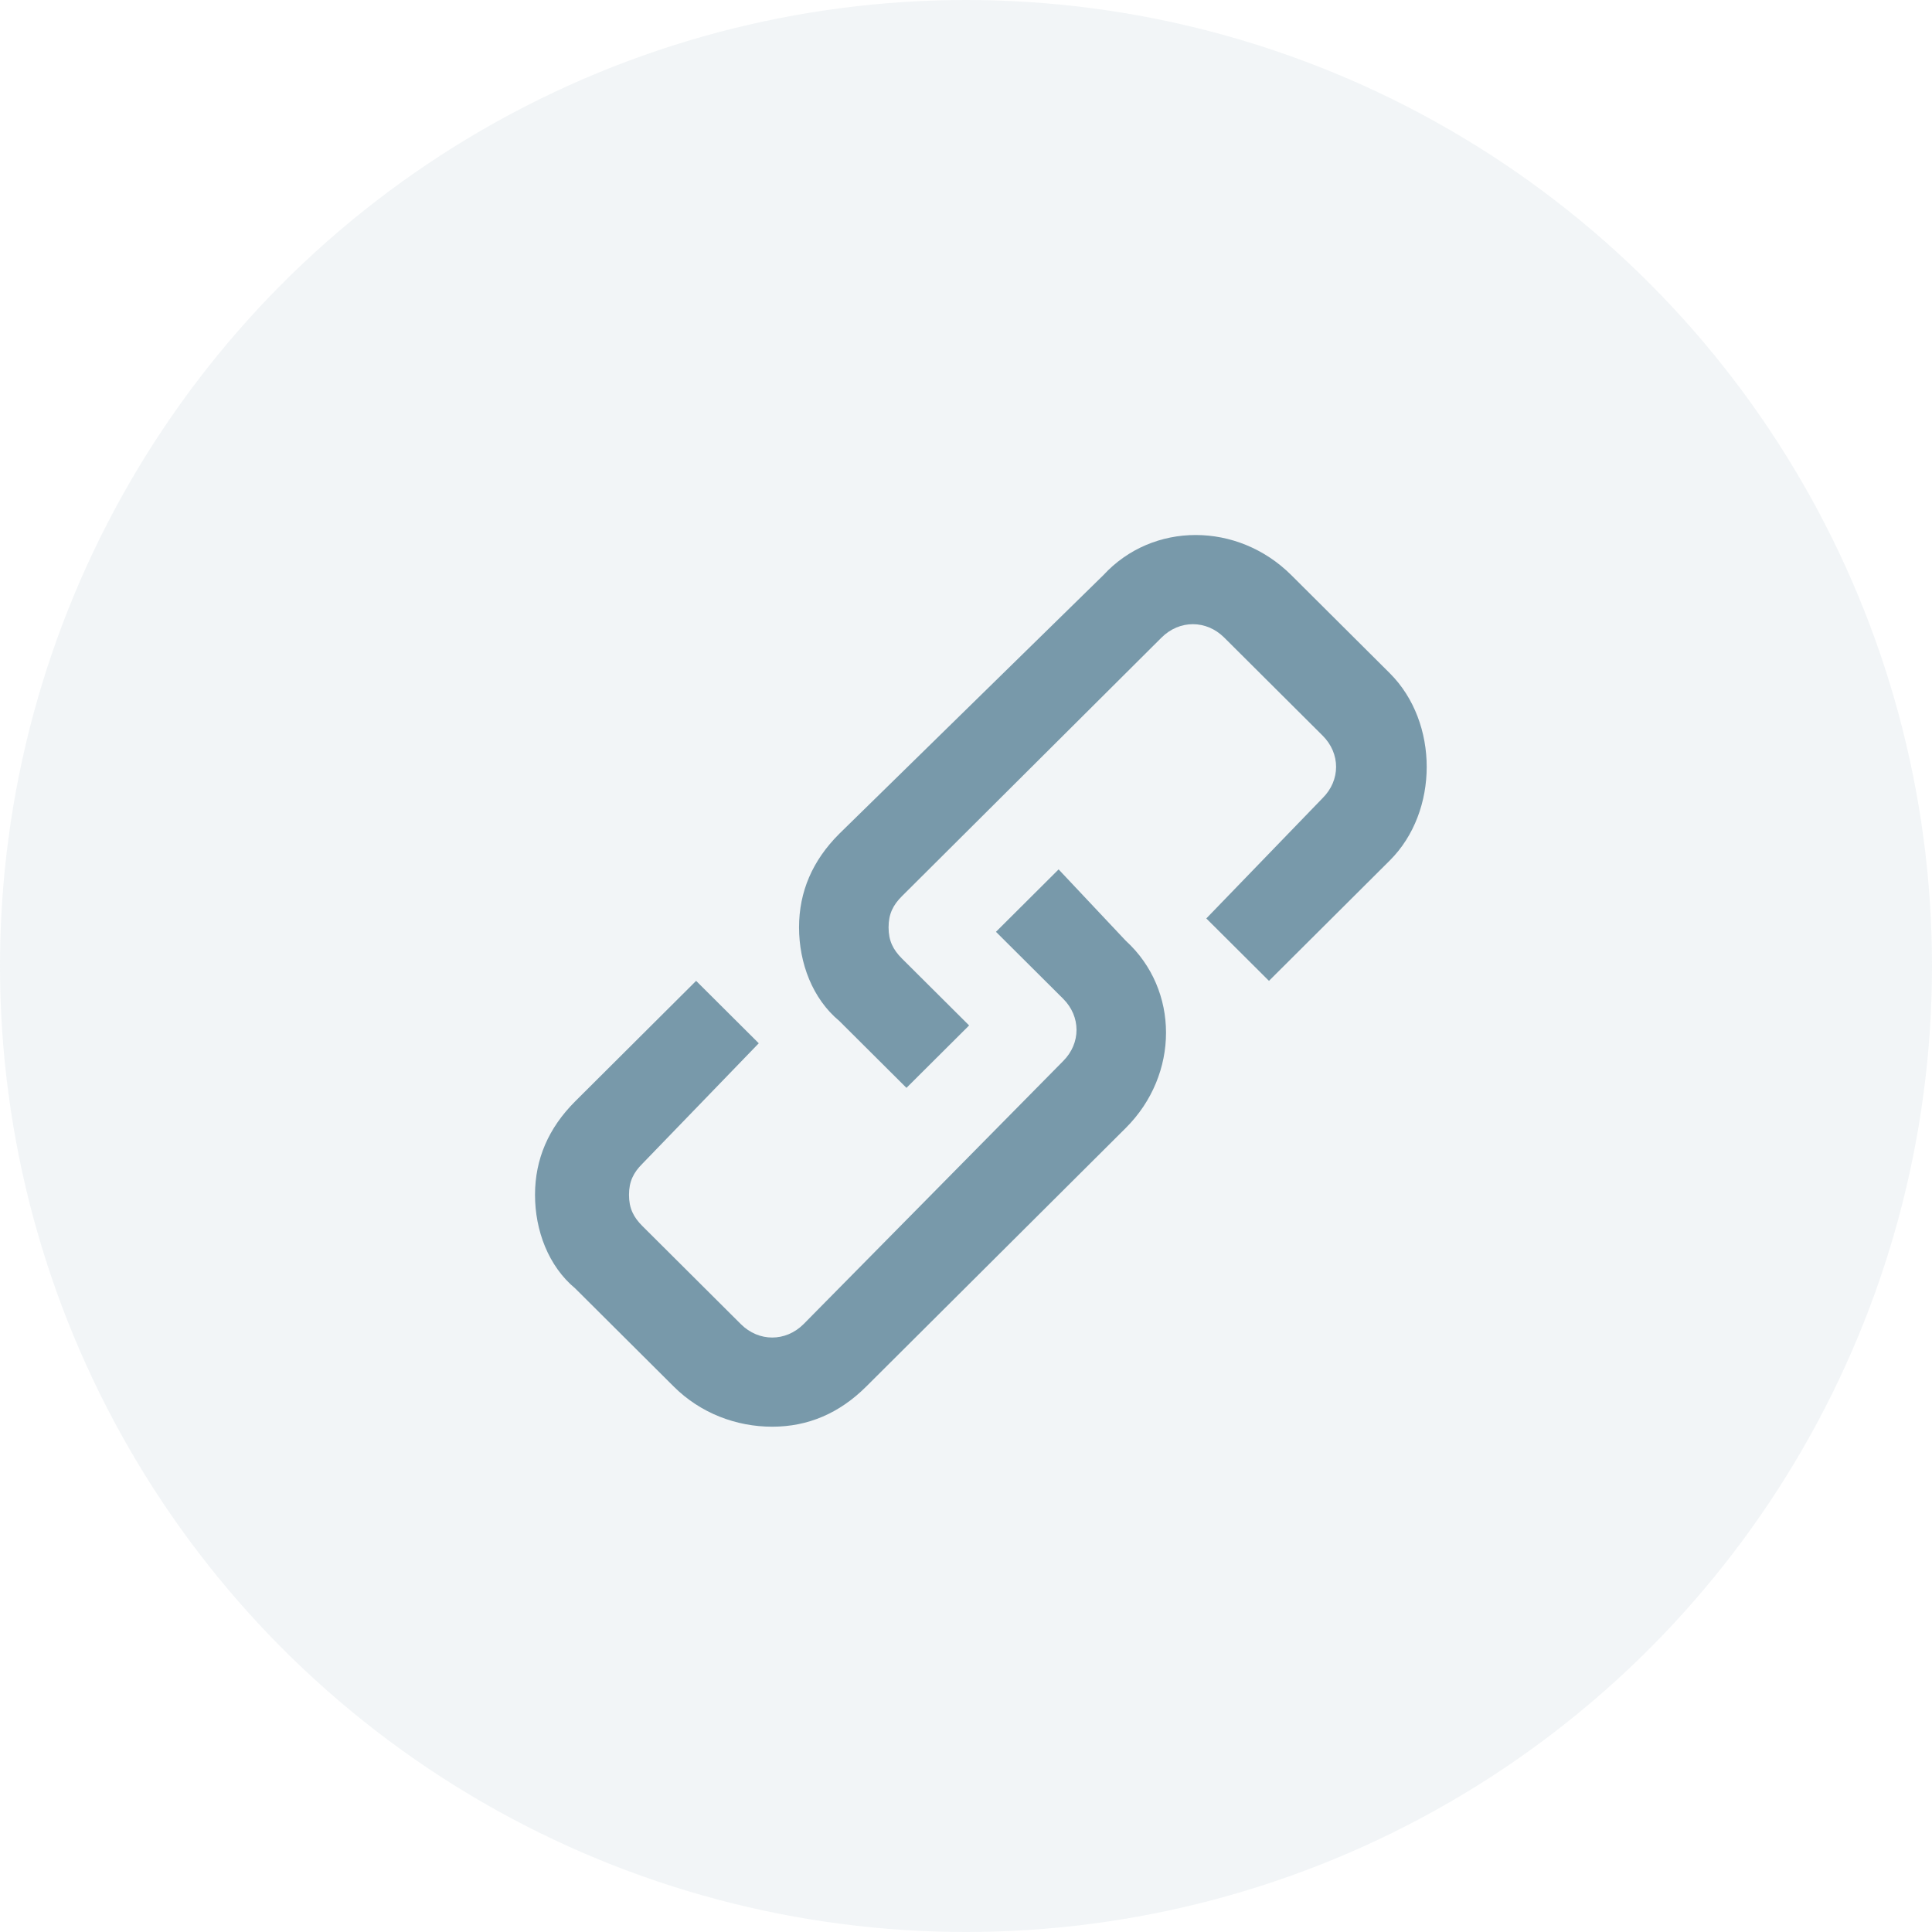 <?xml version="1.0" encoding="UTF-8"?>
<svg width="65px" height="65px" viewBox="0 0 65 65" version="1.1" xmlns="http://www.w3.org/2000/svg" xmlns:xlink="http://www.w3.org/1999/xlink">
    <!-- Generator: sketchtool 57.1 (101010) - https://sketch.com -->
    <title>FFB1242D-4A33-41C1-95FA-3562CA0D3C6F</title>
    <desc>Created with sketchtool.</desc>
    <g id="Supplier" stroke="none" stroke-width="1" fill="none" fill-rule="evenodd">
        <g id="5-supplier_policies-reporting-landing_desktop" transform="translate(-1041, -2243)" fill="#7899AA">
            <g id="Group-2" transform="translate(225, 2194)">
                <g id="quick-link-copy" transform="translate(764, 0)">
                    <g id="ic_supply-chain" transform="translate(52, 49)">
                        <circle id="Oval" fill-opacity="0.1" cx="32.5" cy="32.5" r="32.5"></circle>
                        <path d="M35.616,29.25 L37.875,31.65 C39.681,33.3 39.681,36.15 37.875,37.95 L37.875,37.95 L29.142,46.65 C28.238,47.55 27.184,48 25.98,48 C24.775,48 23.571,47.55 22.668,46.65 L22.668,46.65 L19.355,43.35 C18.452,42.6 18,41.4 18,40.2 C18,39 18.452,37.95 19.355,37.05 L19.355,37.05 L23.42,33 L25.528,35.1 L21.614,39.15 C21.312,39.45 21.162,39.75 21.162,40.2 C21.162,40.65 21.312,40.95 21.614,41.25 L21.614,41.25 L24.926,44.55 C25.528,45.15 26.432,45.15 27.034,44.55 L27.034,44.55 L35.767,35.7 C36.369,35.1 36.369,34.2 35.767,33.6 L35.767,33.6 L33.508,31.35 L35.616,29.25 Z M37.122,19.35 C38.778,17.55 41.639,17.55 43.445,19.35 L43.445,19.35 L46.758,22.65 C48.414,24.3 48.414,27.3 46.758,28.95 L46.758,28.95 L42.693,33 L40.585,30.9 L44.499,26.85 C45.102,26.25 45.102,25.35 44.499,24.75 L44.499,24.75 L41.187,21.45 C40.585,20.85 39.681,20.85 39.079,21.45 L39.079,21.45 L30.346,30.15 C30.045,30.45 29.895,30.75 29.895,31.2 C29.895,31.65 30.045,31.95 30.346,32.25 L30.346,32.25 L32.605,34.5 L30.497,36.6 L28.238,34.35 C27.335,33.6 26.883,32.4 26.883,31.2 C26.883,30 27.335,28.95 28.238,28.05 L28.238,28.05 Z" fill-rule="nonzero"></path>
                    </g>
                </g>
            </g>
        </g>
    </g>
</svg>